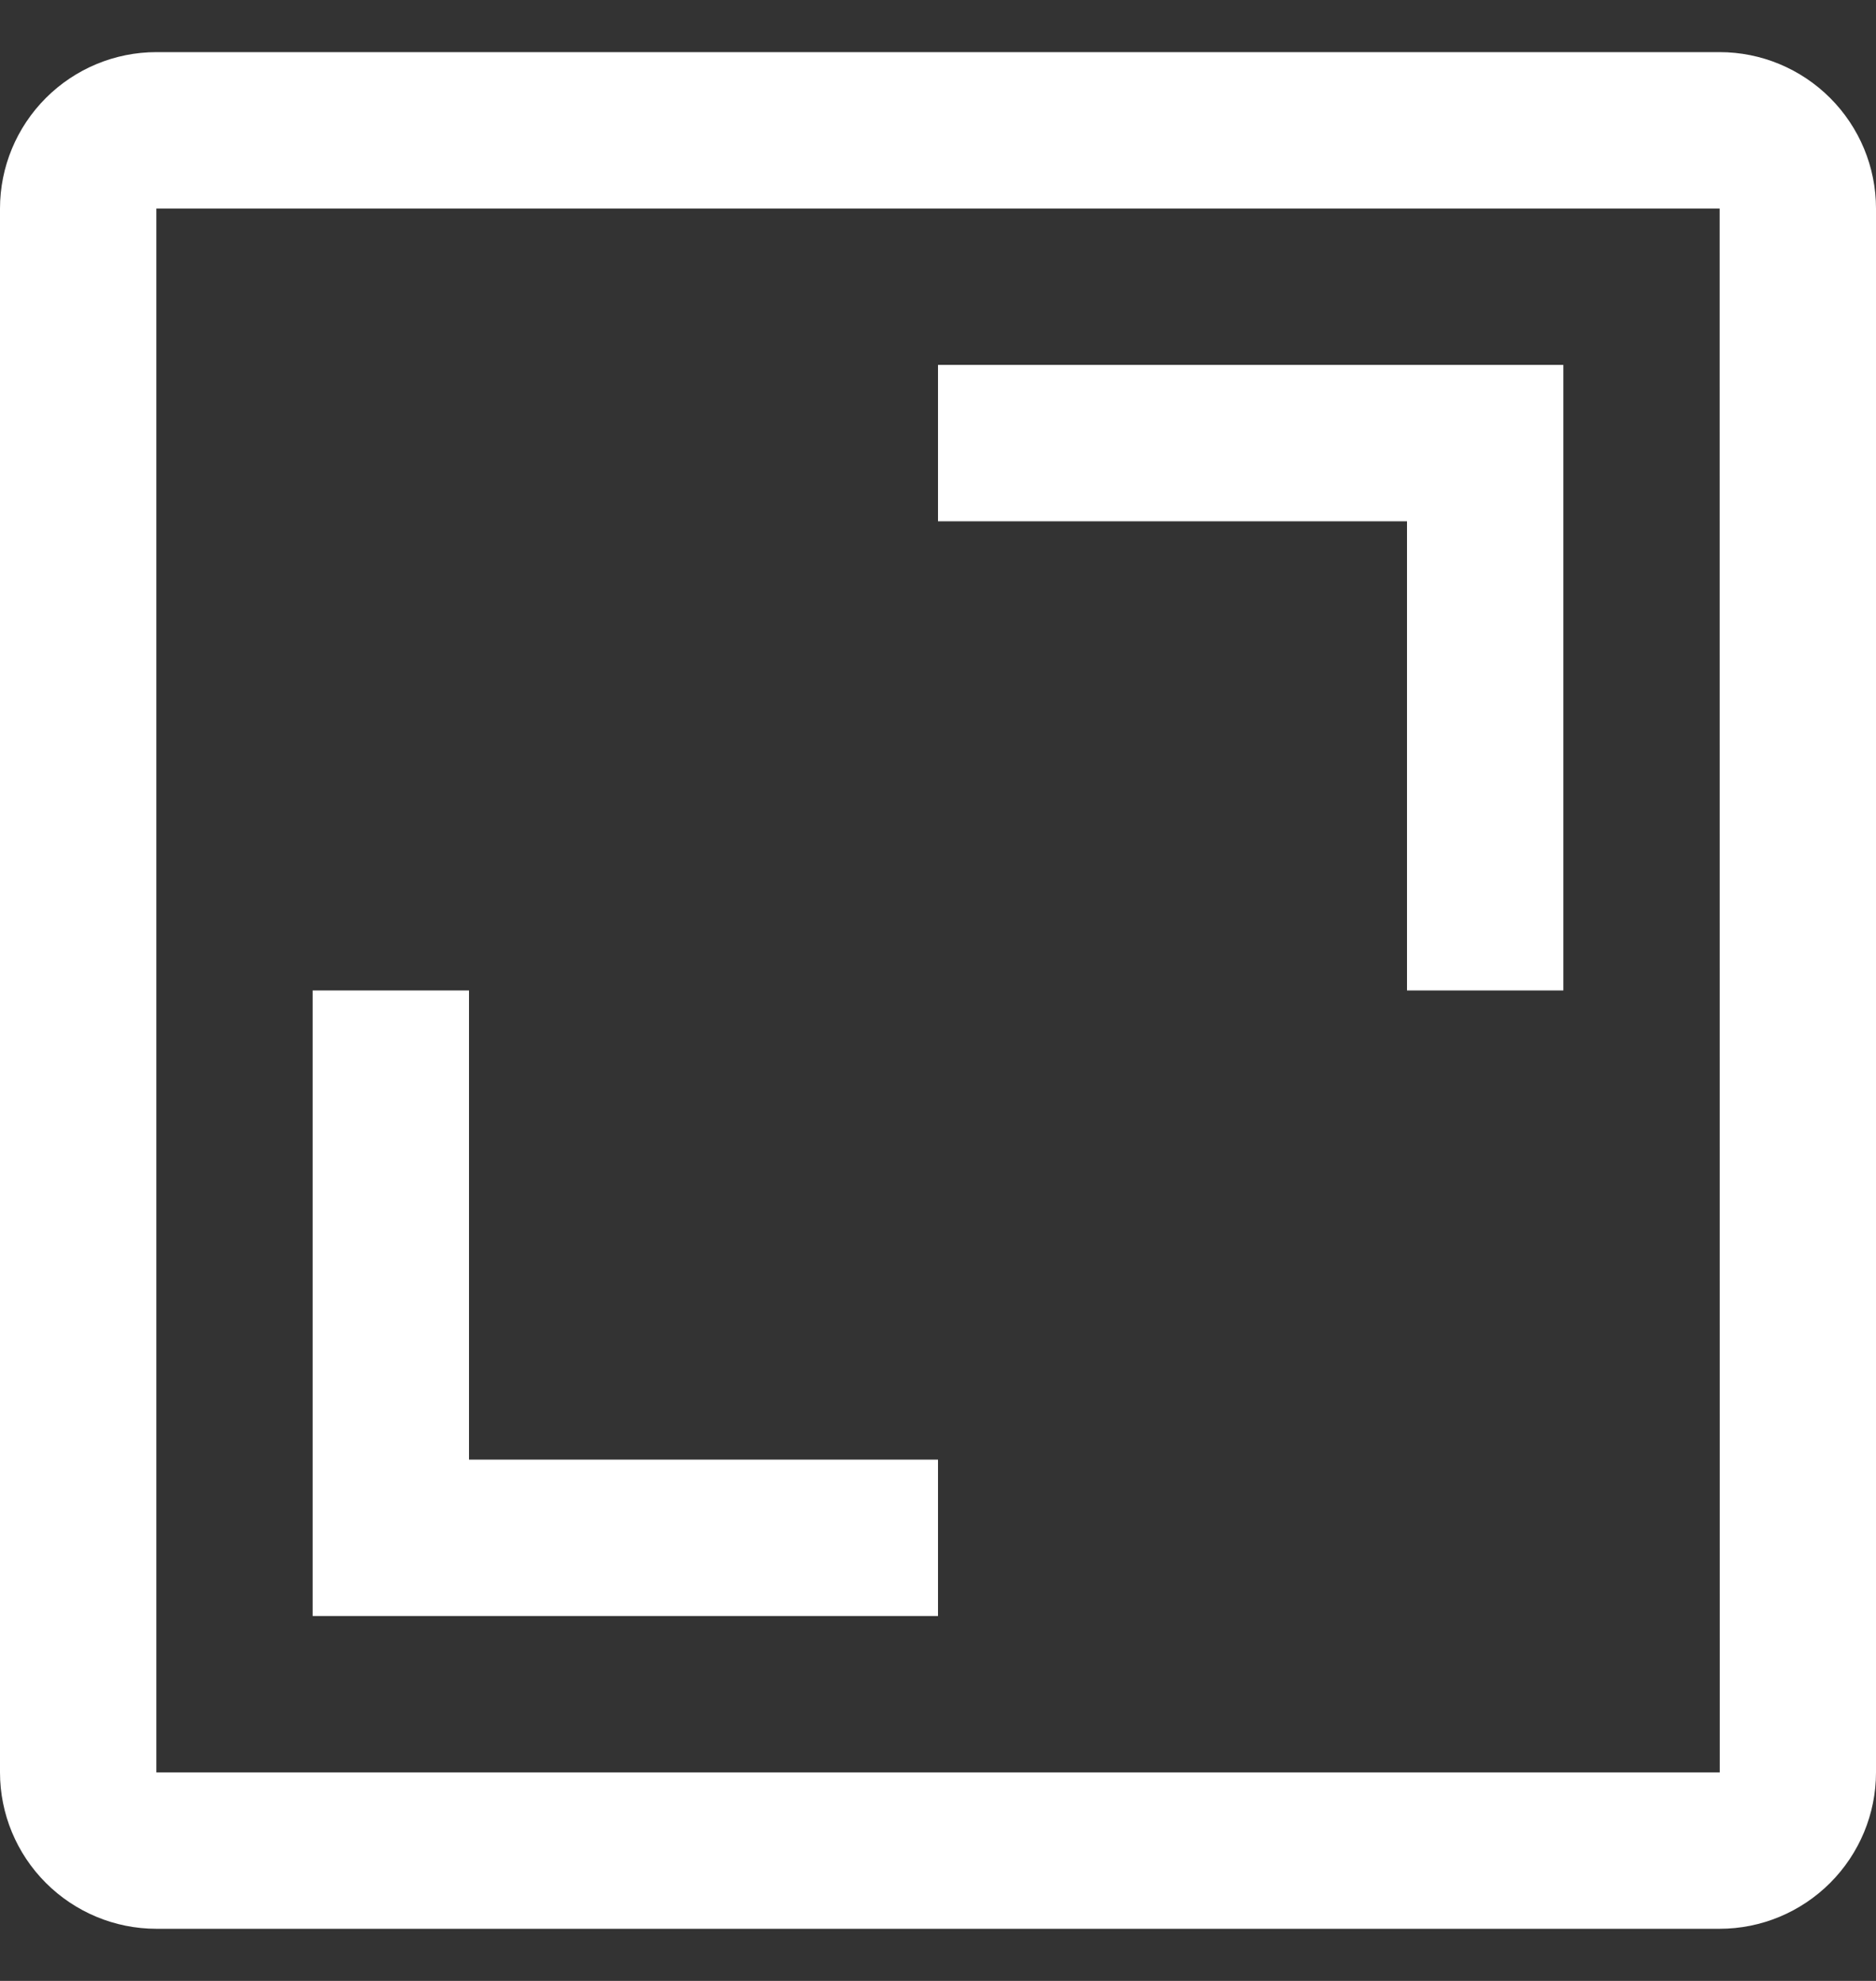 <svg width="18" height="19" viewBox="0 0 18 19" fill="none" xmlns="http://www.w3.org/2000/svg">
<rect x="0" y="0" width="18" height="19" fill="#333333" stroke="none"/>
<path d="M13.5 9.5H15V3.5H9V5H13.5V9.5Z" fill="white"/>
<path d="M3 15.5H9V14H4.5V9.5H3V15.5Z" fill="white"/>
<path d="M16.5 18.5H1.5C1.102 18.5 0.721 18.341 0.44 18.06C0.159 17.779 0 17.398 0 17V2C0 1.602 0.159 1.221 0.44 0.94C0.721 0.659 1.102 0.5 1.5 0.5H16.5C16.898 0.5 17.279 0.659 17.56 0.94C17.841 1.221 18 1.602 18 2V17C18 17.398 17.841 17.779 17.56 18.06C17.279 18.341 16.898 18.5 16.5 18.5ZM1.5 2V17H16.501L16.5 2H1.5Z" fill="white"/>
</svg>
